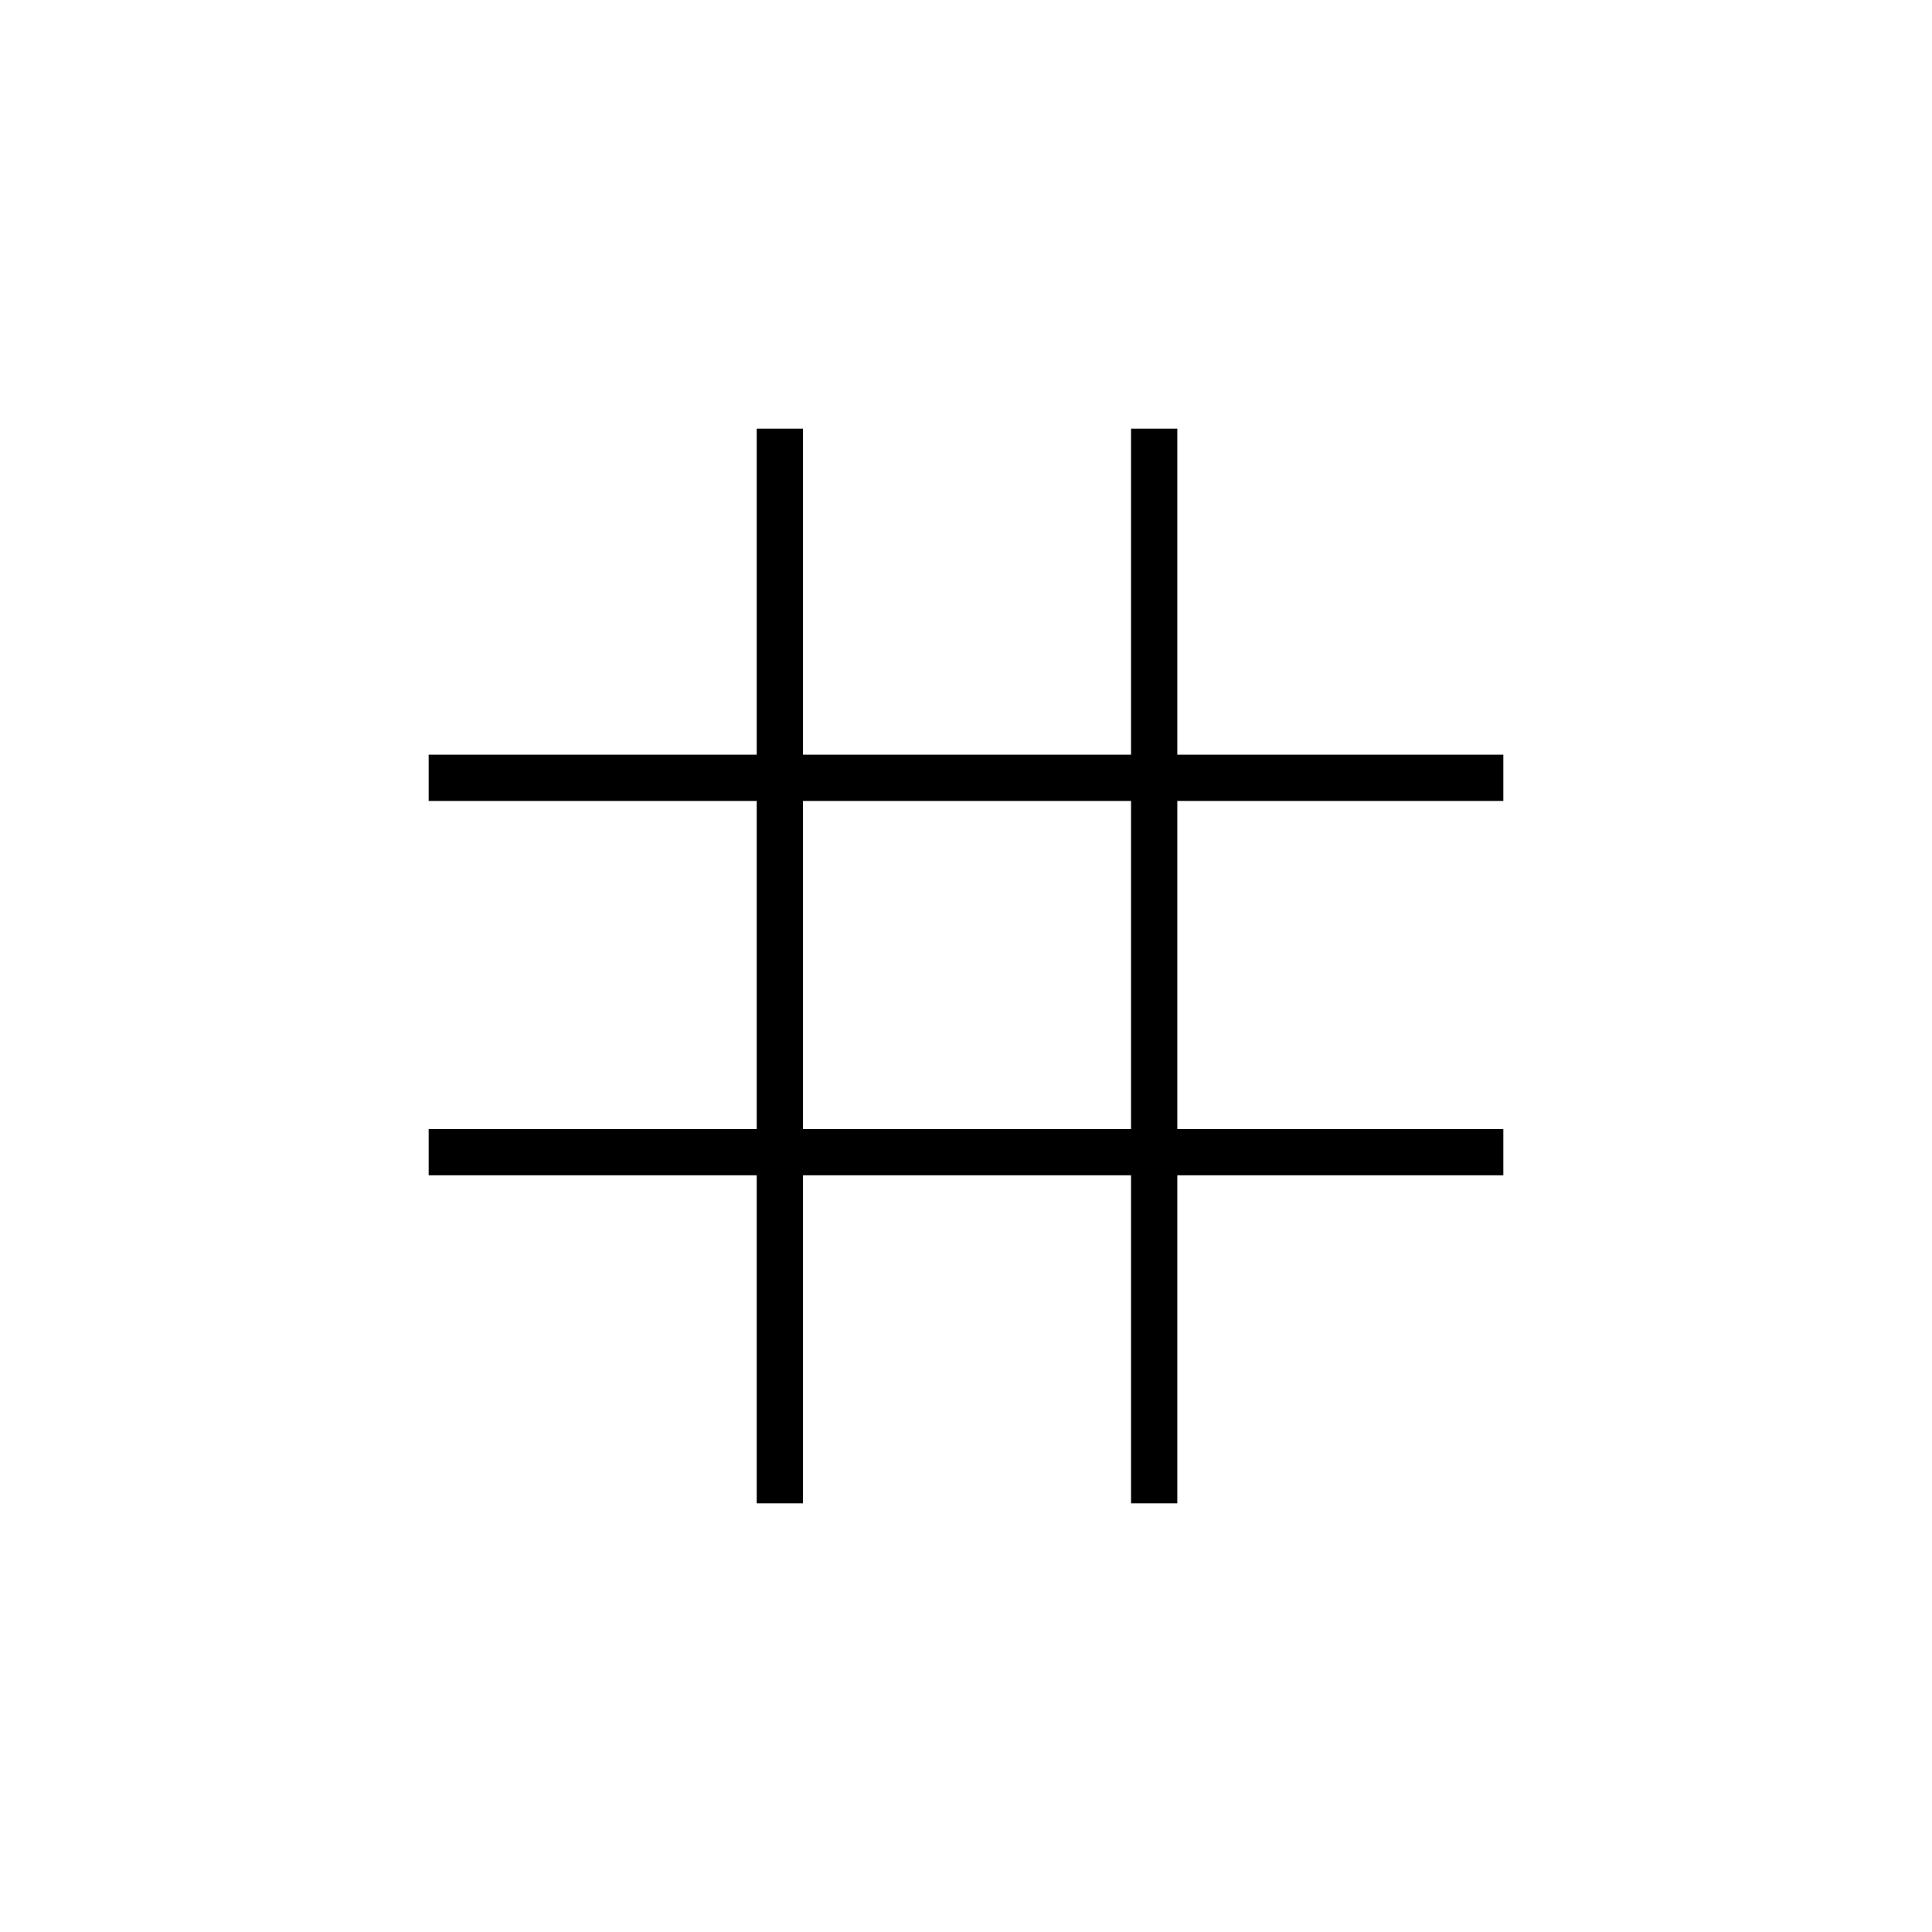 <svg xmlns="http://www.w3.org/2000/svg" height="40" width="40"><path d="M15.667 31.125v-6.792H8.875v-.958h6.792v-6.792H8.875v-.958h6.792v-6.75h.958v6.75h6.792v-6.75h.958v6.75h6.75v.958h-6.75v6.792h6.75v.958h-6.75v6.792h-.958v-6.792h-6.792v6.792Zm.958-7.75h6.792v-6.792h-6.792Z"/></svg>